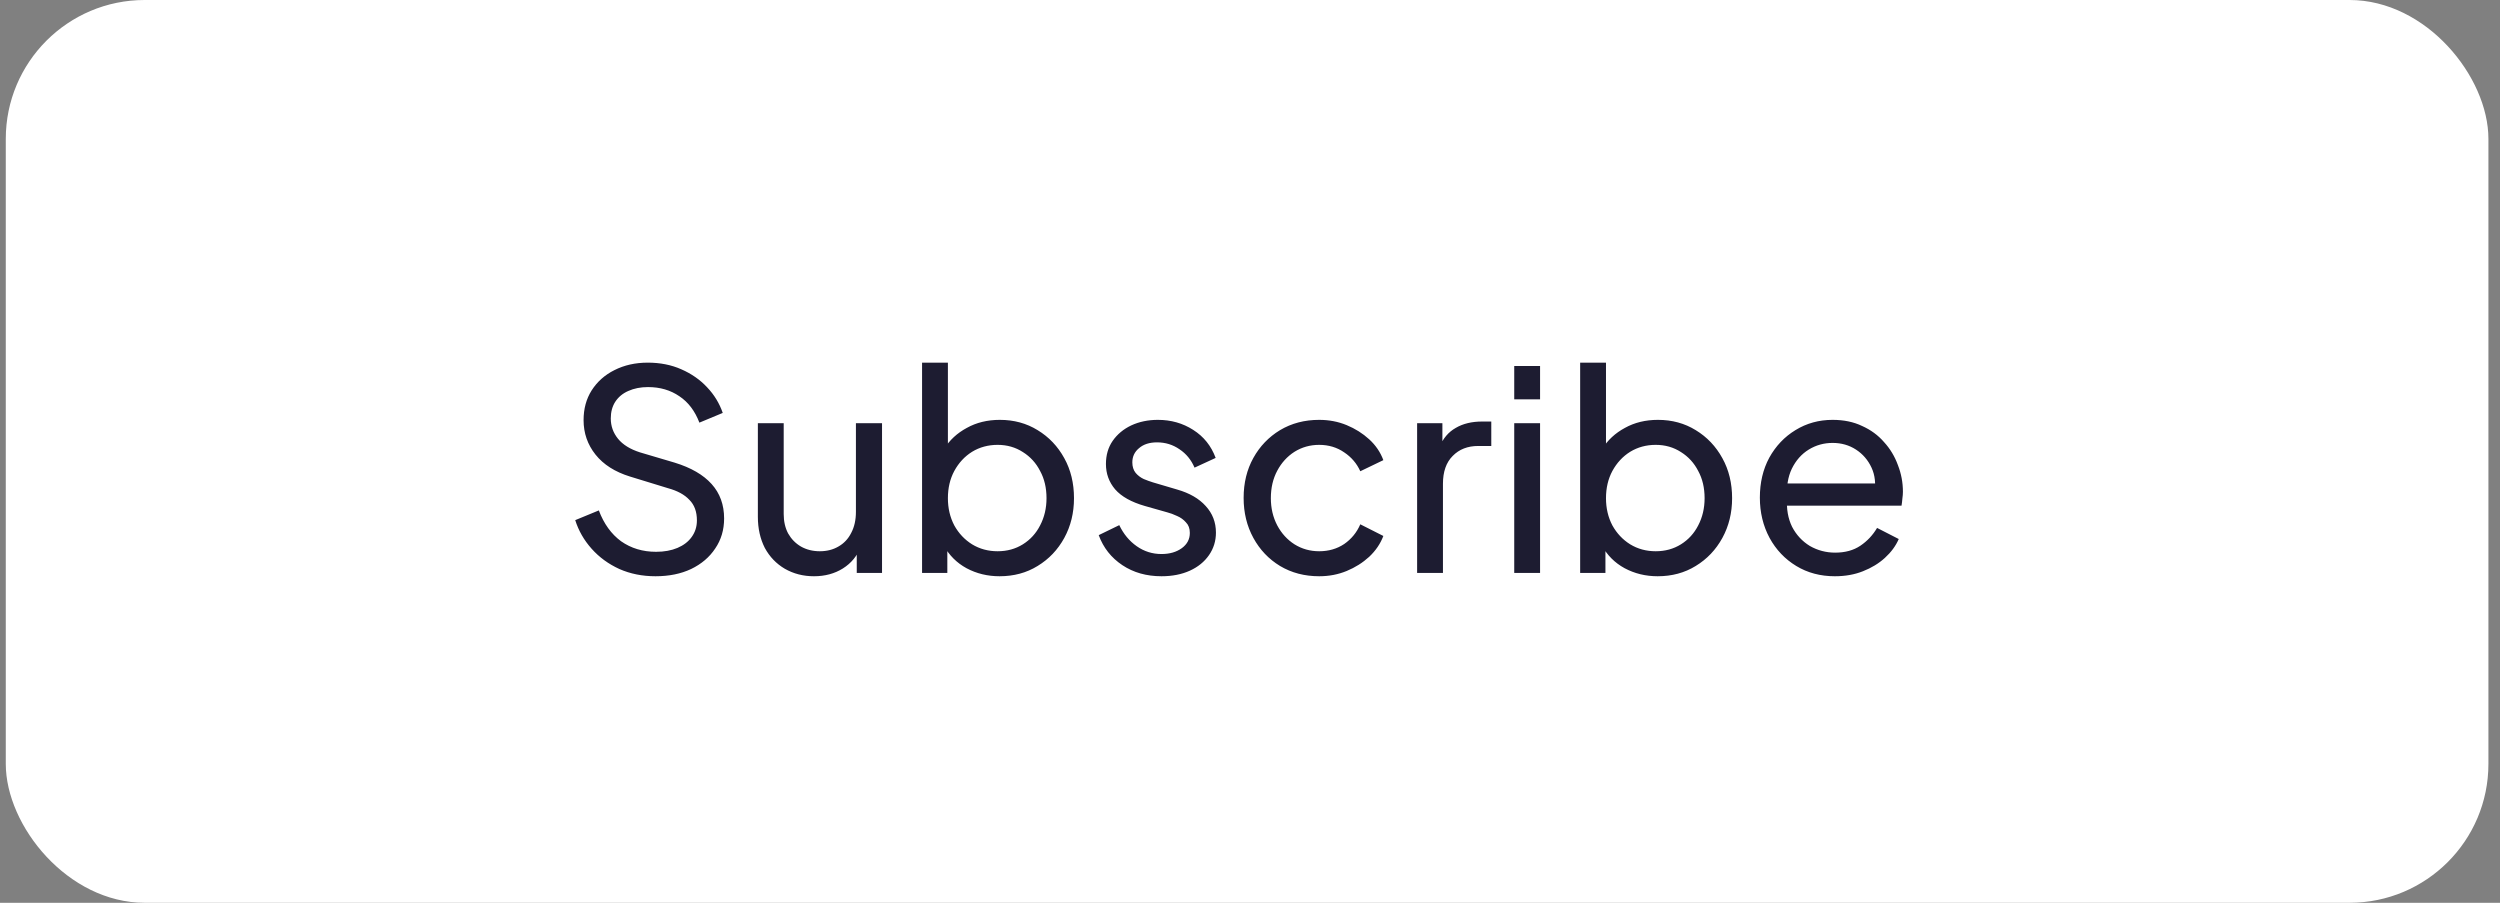 <svg width="144" height="52" viewBox="0 0 144 52" fill="none" xmlns="http://www.w3.org/2000/svg">
<rect x="0" y="0" width="144" height="52" fill="#808080" stroke="none"/>
<rect x="0.333" width="143" height="52" rx="8" fill="white"/>
<path d="M37.758 33.192C37 33.192 36.307 33.053 35.678 32.776C35.048 32.488 34.515 32.099 34.078 31.608C33.64 31.117 33.325 30.568 33.133 29.96L34.493 29.4C34.782 30.168 35.208 30.76 35.773 31.176C36.349 31.581 37.022 31.784 37.789 31.784C38.259 31.784 38.669 31.709 39.022 31.56C39.373 31.411 39.645 31.203 39.837 30.936C40.04 30.659 40.142 30.339 40.142 29.976C40.142 29.475 39.998 29.08 39.709 28.792C39.432 28.493 39.022 28.269 38.477 28.12L36.285 27.448C35.422 27.181 34.76 26.76 34.301 26.184C33.843 25.608 33.614 24.947 33.614 24.2C33.614 23.549 33.768 22.979 34.078 22.488C34.398 21.987 34.835 21.597 35.389 21.32C35.955 21.032 36.595 20.888 37.309 20.888C38.024 20.888 38.669 21.016 39.245 21.272C39.832 21.528 40.328 21.875 40.733 22.312C41.139 22.739 41.438 23.229 41.63 23.784L40.285 24.344C40.029 23.672 39.645 23.165 39.133 22.824C38.621 22.472 38.019 22.296 37.325 22.296C36.899 22.296 36.52 22.371 36.19 22.52C35.87 22.659 35.619 22.867 35.438 23.144C35.267 23.411 35.181 23.731 35.181 24.104C35.181 24.541 35.32 24.931 35.597 25.272C35.875 25.613 36.296 25.875 36.861 26.056L38.861 26.648C39.8 26.936 40.51 27.347 40.989 27.88C41.469 28.413 41.709 29.075 41.709 29.864C41.709 30.515 41.539 31.091 41.197 31.592C40.867 32.093 40.403 32.488 39.806 32.776C39.219 33.053 38.536 33.192 37.758 33.192ZM46.885 33.192C46.267 33.192 45.707 33.048 45.205 32.76C44.715 32.472 44.331 32.072 44.053 31.56C43.787 31.037 43.653 30.44 43.653 29.768V24.376H45.141V29.608C45.141 30.035 45.227 30.408 45.397 30.728C45.579 31.048 45.824 31.299 46.133 31.48C46.453 31.661 46.816 31.752 47.221 31.752C47.627 31.752 47.984 31.661 48.293 31.48C48.613 31.299 48.859 31.037 49.029 30.696C49.211 30.355 49.301 29.949 49.301 29.48V24.376H50.805V33H49.349V31.32L49.589 31.464C49.387 32.008 49.04 32.435 48.549 32.744C48.069 33.043 47.515 33.192 46.885 33.192ZM57.575 33.192C56.881 33.192 56.246 33.037 55.67 32.728C55.105 32.419 54.668 31.981 54.358 31.416L54.566 31.16V33H53.111V20.888H54.599V26.232L54.374 25.864C54.694 25.352 55.132 24.947 55.687 24.648C56.241 24.339 56.876 24.184 57.59 24.184C58.401 24.184 59.127 24.381 59.767 24.776C60.417 25.171 60.929 25.709 61.303 26.392C61.676 27.064 61.862 27.832 61.862 28.696C61.862 29.539 61.676 30.301 61.303 30.984C60.929 31.667 60.417 32.205 59.767 32.6C59.127 32.995 58.396 33.192 57.575 33.192ZM57.462 31.752C58.007 31.752 58.492 31.619 58.919 31.352C59.345 31.085 59.676 30.723 59.91 30.264C60.156 29.795 60.279 29.272 60.279 28.696C60.279 28.099 60.156 27.576 59.91 27.128C59.676 26.669 59.345 26.307 58.919 26.04C58.492 25.763 58.007 25.624 57.462 25.624C56.919 25.624 56.428 25.757 55.99 26.024C55.564 26.291 55.222 26.659 54.967 27.128C54.721 27.587 54.599 28.109 54.599 28.696C54.599 29.272 54.721 29.795 54.967 30.264C55.222 30.723 55.564 31.085 55.99 31.352C56.428 31.619 56.919 31.752 57.462 31.752ZM66.902 33.192C66.038 33.192 65.286 32.979 64.646 32.552C64.006 32.125 63.552 31.549 63.286 30.824L64.47 30.248C64.715 30.76 65.051 31.165 65.478 31.464C65.904 31.763 66.379 31.912 66.902 31.912C67.371 31.912 67.76 31.8 68.07 31.576C68.379 31.352 68.534 31.059 68.534 30.696C68.534 30.44 68.459 30.237 68.31 30.088C68.171 29.928 68 29.805 67.798 29.72C67.595 29.624 67.408 29.555 67.238 29.512L65.942 29.144C65.163 28.92 64.592 28.6 64.23 28.184C63.878 27.768 63.702 27.283 63.702 26.728C63.702 26.216 63.83 25.773 64.086 25.4C64.352 25.016 64.71 24.717 65.158 24.504C65.616 24.291 66.128 24.184 66.694 24.184C67.451 24.184 68.128 24.376 68.726 24.76C69.334 25.144 69.766 25.683 70.022 26.376L68.806 26.936C68.614 26.488 68.326 26.136 67.942 25.88C67.558 25.613 67.126 25.48 66.646 25.48C66.208 25.48 65.862 25.592 65.606 25.816C65.35 26.029 65.222 26.301 65.222 26.632C65.222 26.877 65.286 27.08 65.414 27.24C65.542 27.389 65.696 27.507 65.878 27.592C66.059 27.667 66.235 27.731 66.406 27.784L67.814 28.2C68.518 28.403 69.062 28.717 69.446 29.144C69.84 29.571 70.038 30.083 70.038 30.68C70.038 31.16 69.904 31.592 69.638 31.976C69.371 32.36 69.003 32.659 68.534 32.872C68.064 33.085 67.52 33.192 66.902 33.192ZM75.986 33.192C75.143 33.192 74.391 32.995 73.73 32.6C73.079 32.205 72.567 31.667 72.194 30.984C71.82 30.301 71.633 29.533 71.633 28.68C71.633 27.816 71.82 27.048 72.194 26.376C72.567 25.704 73.079 25.171 73.73 24.776C74.391 24.381 75.143 24.184 75.986 24.184C76.551 24.184 77.079 24.285 77.57 24.488C78.06 24.691 78.492 24.963 78.865 25.304C79.239 25.645 79.511 26.045 79.681 26.504L78.353 27.144C78.151 26.696 77.841 26.333 77.425 26.056C77.01 25.768 76.529 25.624 75.986 25.624C75.463 25.624 74.988 25.757 74.561 26.024C74.145 26.291 73.815 26.653 73.57 27.112C73.324 27.571 73.201 28.099 73.201 28.696C73.201 29.272 73.324 29.795 73.57 30.264C73.815 30.723 74.145 31.085 74.561 31.352C74.988 31.619 75.463 31.752 75.986 31.752C76.529 31.752 77.01 31.613 77.425 31.336C77.841 31.048 78.151 30.669 78.353 30.2L79.681 30.872C79.511 31.32 79.239 31.72 78.865 32.072C78.492 32.413 78.06 32.685 77.57 32.888C77.079 33.091 76.551 33.192 75.986 33.192ZM81.626 33V24.376H83.082V25.96L82.922 25.736C83.125 25.245 83.434 24.883 83.85 24.648C84.266 24.403 84.773 24.28 85.37 24.28H85.898V25.688H85.146C84.538 25.688 84.047 25.88 83.674 26.264C83.301 26.637 83.114 27.171 83.114 27.864V33H81.626ZM87.22 33V24.376H88.708V33H87.22ZM87.22 23V21.08H88.708V23H87.22ZM95.481 33.192C94.787 33.192 94.153 33.037 93.577 32.728C93.011 32.419 92.574 31.981 92.265 31.416L92.473 31.16V33H91.017V20.888H92.505V26.232L92.281 25.864C92.601 25.352 93.038 24.947 93.593 24.648C94.147 24.339 94.782 24.184 95.497 24.184C96.307 24.184 97.033 24.381 97.673 24.776C98.323 25.171 98.835 25.709 99.209 26.392C99.582 27.064 99.769 27.832 99.769 28.696C99.769 29.539 99.582 30.301 99.209 30.984C98.835 31.667 98.323 32.205 97.673 32.6C97.033 32.995 96.302 33.192 95.481 33.192ZM95.369 31.752C95.913 31.752 96.398 31.619 96.825 31.352C97.251 31.085 97.582 30.723 97.817 30.264C98.062 29.795 98.185 29.272 98.185 28.696C98.185 28.099 98.062 27.576 97.817 27.128C97.582 26.669 97.251 26.307 96.825 26.04C96.398 25.763 95.913 25.624 95.369 25.624C94.825 25.624 94.334 25.757 93.897 26.024C93.47 26.291 93.129 26.659 92.873 27.128C92.627 27.587 92.505 28.109 92.505 28.696C92.505 29.272 92.627 29.795 92.873 30.264C93.129 30.723 93.47 31.085 93.897 31.352C94.334 31.619 94.825 31.752 95.369 31.752ZM105.688 33.192C104.856 33.192 104.115 32.995 103.464 32.6C102.813 32.205 102.301 31.667 101.928 30.984C101.555 30.291 101.368 29.517 101.368 28.664C101.368 27.8 101.549 27.032 101.912 26.36C102.285 25.688 102.787 25.16 103.416 24.776C104.056 24.381 104.771 24.184 105.56 24.184C106.2 24.184 106.765 24.301 107.256 24.536C107.757 24.76 108.179 25.069 108.52 25.464C108.872 25.848 109.139 26.291 109.32 26.792C109.512 27.283 109.608 27.795 109.608 28.328C109.608 28.445 109.597 28.579 109.576 28.728C109.565 28.867 109.549 29 109.528 29.128H102.456V27.848H108.664L107.96 28.424C108.056 27.869 108.003 27.373 107.8 26.936C107.597 26.499 107.299 26.152 106.904 25.896C106.509 25.64 106.061 25.512 105.56 25.512C105.059 25.512 104.6 25.64 104.184 25.896C103.768 26.152 103.443 26.52 103.208 27C102.984 27.469 102.893 28.029 102.936 28.68C102.893 29.309 102.989 29.864 103.224 30.344C103.469 30.813 103.811 31.181 104.248 31.448C104.696 31.704 105.181 31.832 105.704 31.832C106.28 31.832 106.765 31.699 107.16 31.432C107.555 31.165 107.875 30.824 108.12 30.408L109.368 31.048C109.197 31.443 108.931 31.805 108.568 32.136C108.216 32.456 107.795 32.712 107.304 32.904C106.824 33.096 106.285 33.192 105.688 33.192Z" fill="#1D1C31"/>
</svg>
